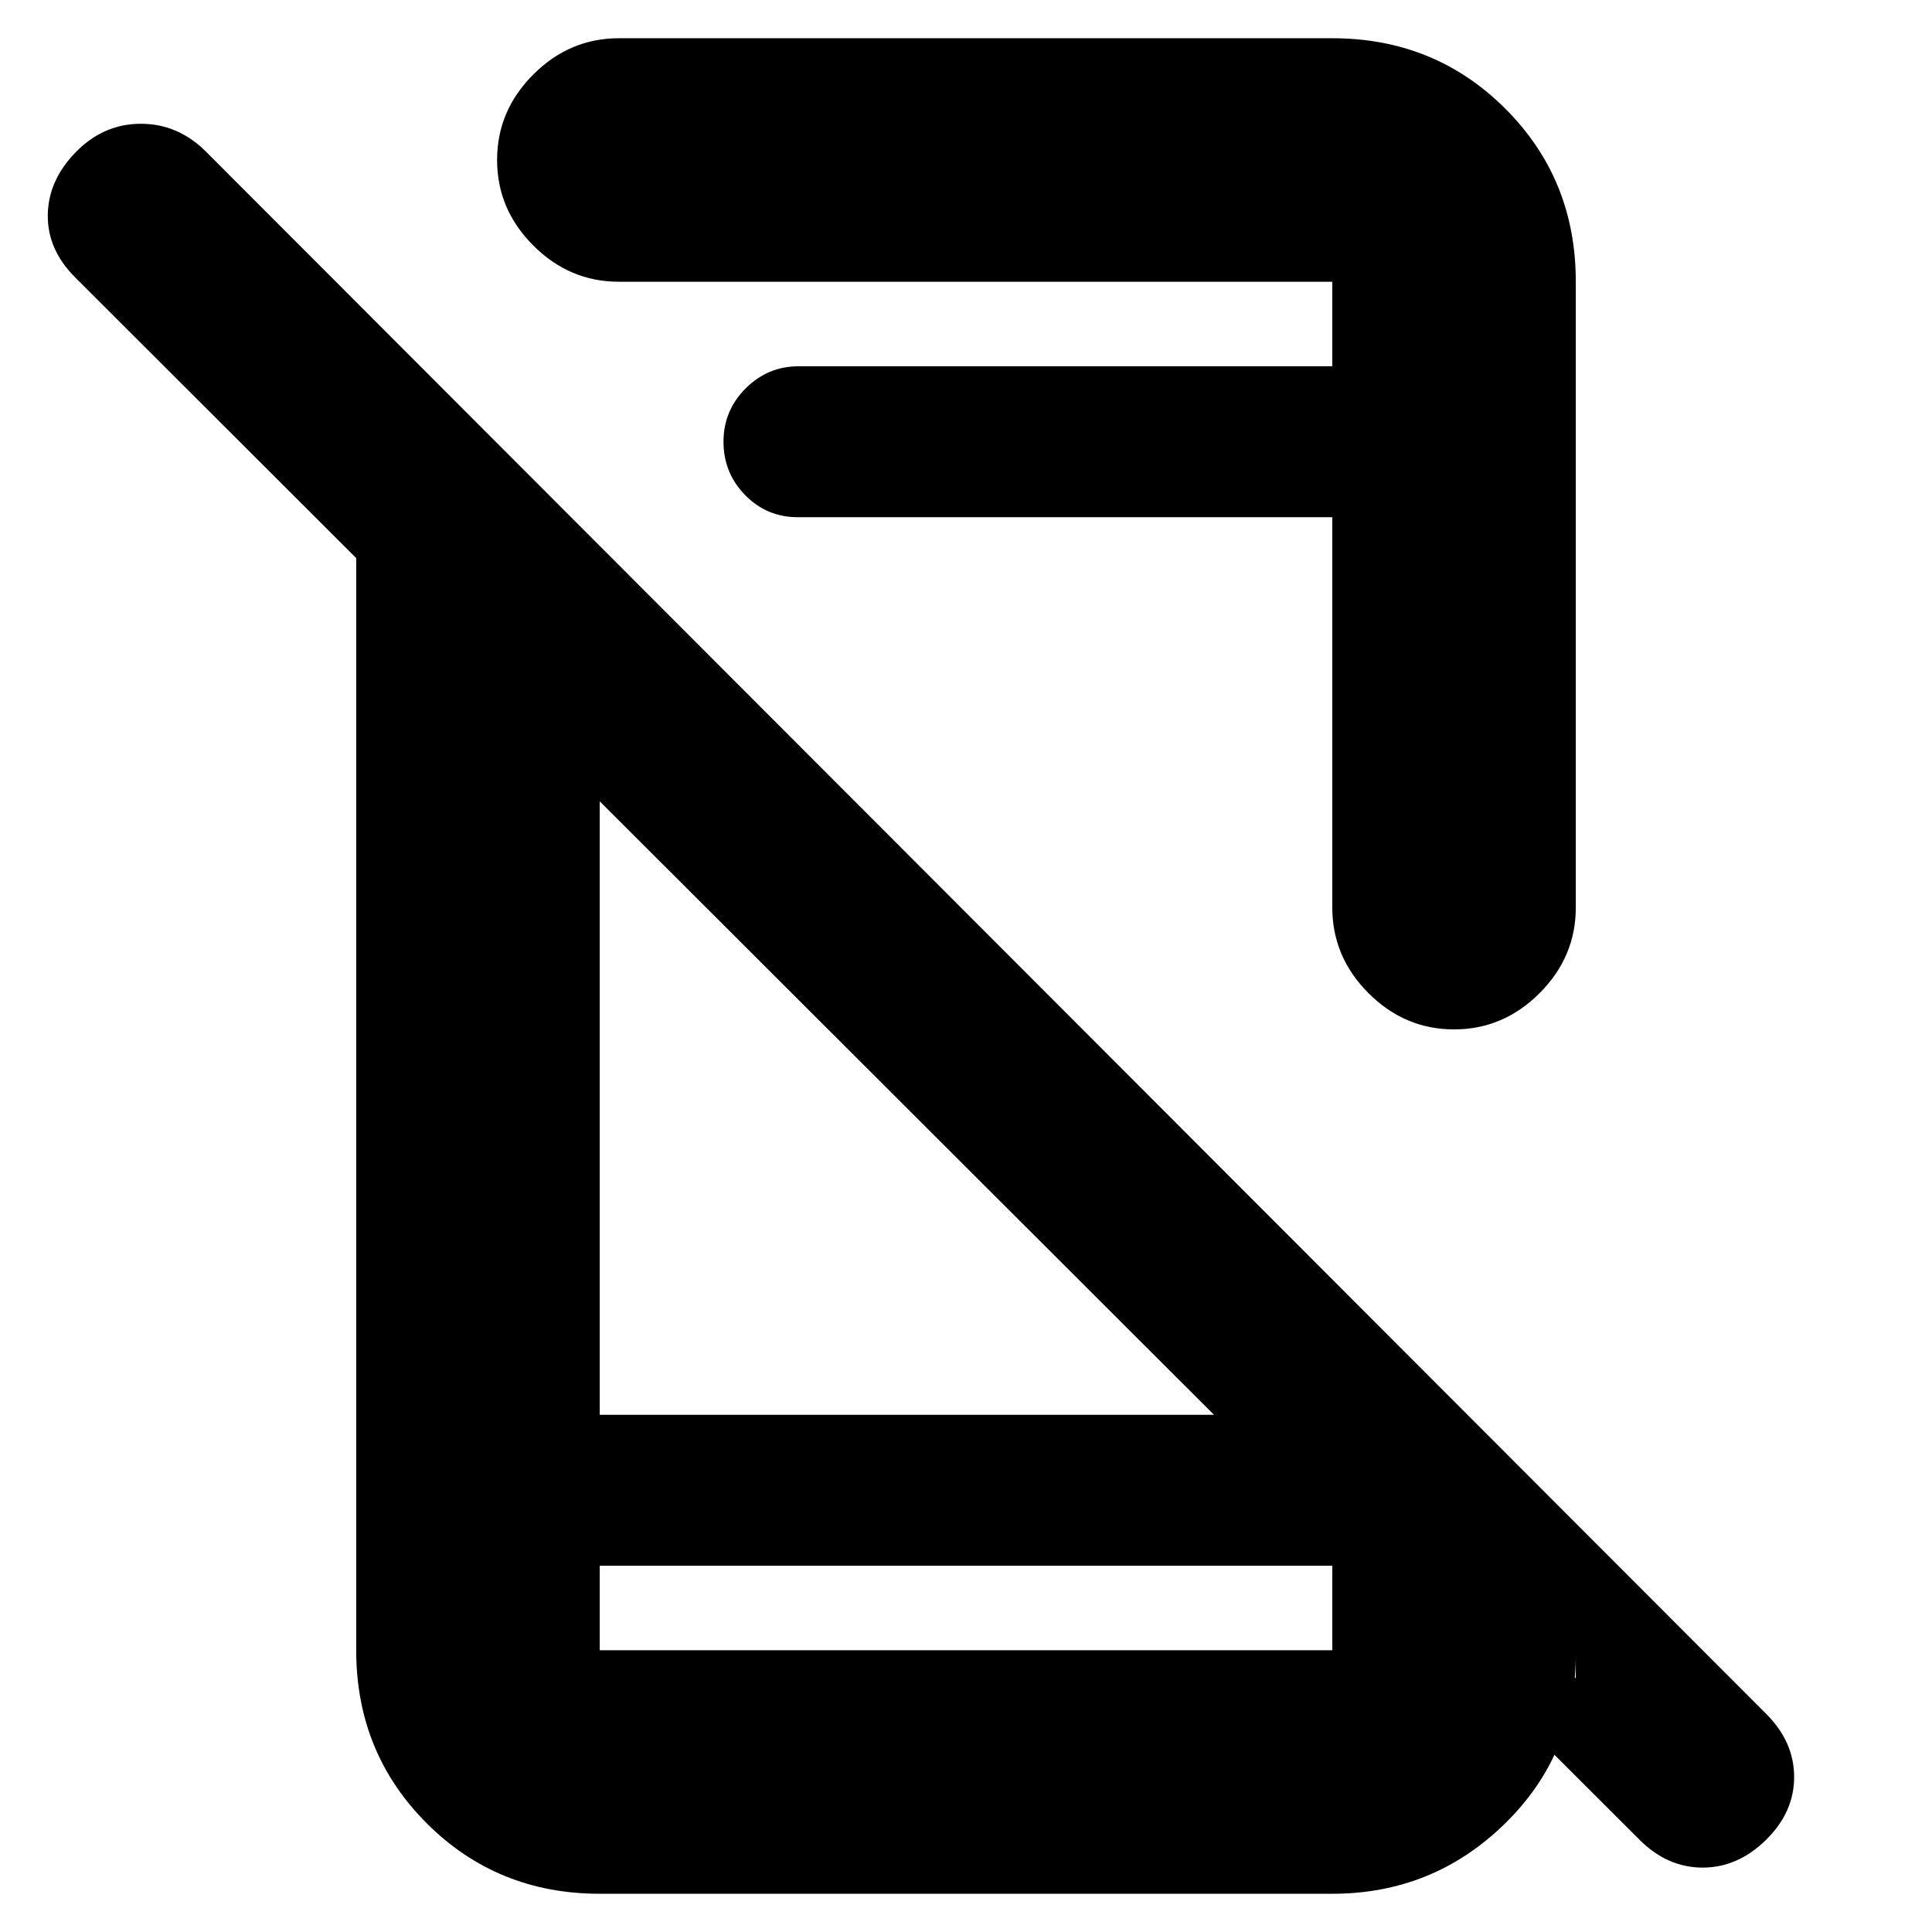 <svg xmlns="http://www.w3.org/2000/svg" height="24" viewBox="0 -960 960 960" width="24"><path d="M814.63-45.87 37.37-822.13Q23.5-836 23.75-853.25t14-31.25q13.75-14 32.25-14t32.37 13.87l775.26 776.26Q891.5-94.5 891.5-77t-14 31.25Q863.5-32 846-32t-31.37-13.87ZM177-746l121 122v367h368.5L783-126v-12q0 49.94-35.54 84.47Q711.91-19 662-19H298q-50.94 0-85.97-35.03T177-140v-606Zm121 564v42h364v-42H298Zm0 0v42-42Zm98.5-521q-15.5 0-26.25-11t-10.75-26.5q0-15.5 11-26.5t26.32-11H662v-42H307.5q-24.5 0-42.5-18t-18-42.5q0-24.5 18-42.5t42.5-18H662q50.94 0 85.97 34.99T783-820.14V-509q0 24.5-18 42.5t-42.5 18q-24.5 0-42.5-18t-18-42.67V-703H396.5Zm70-75Z"/></svg>